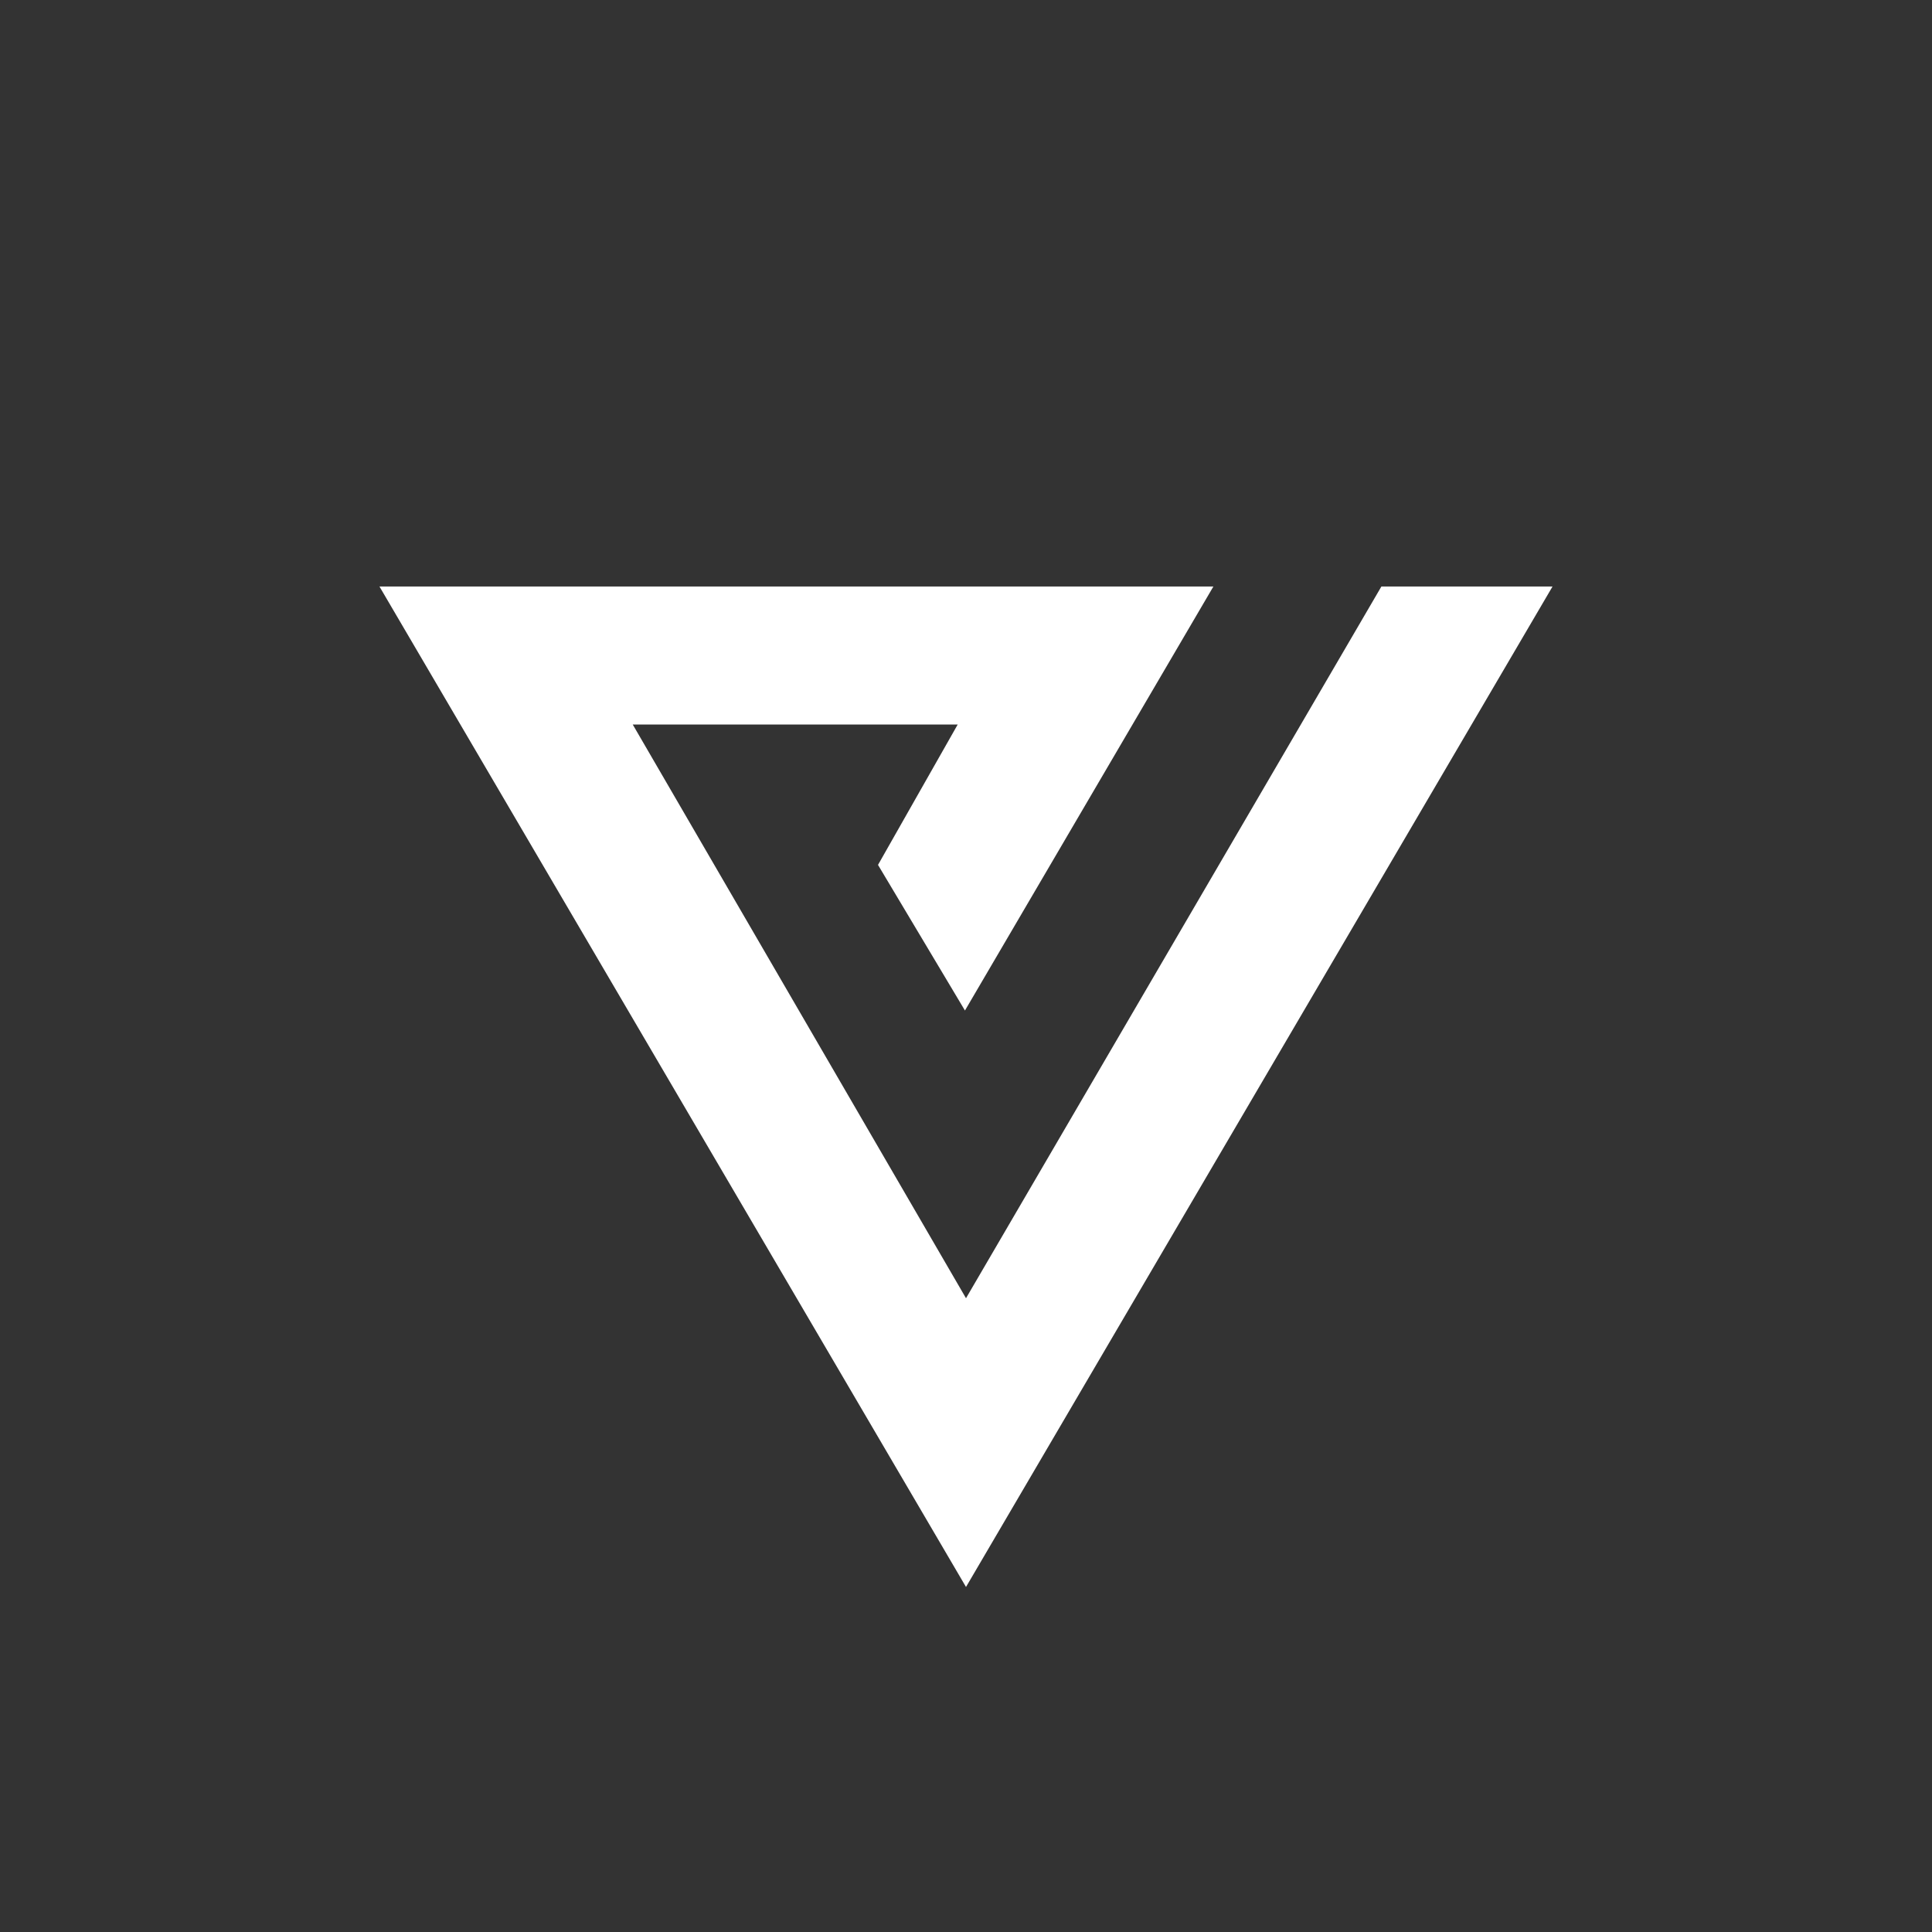 <svg width="24" height="24" viewBox="0 0 24 24" fill="none" xmlns="http://www.w3.org/2000/svg">
<rect x="0" y="0" width="24" height="24" fill="#333333" stroke="none"/>
<path d="M4.714 7.286L12 19.714L19.286 7.286H4.714ZM17.16 7.286L12 16.127L7.86 9H11.897L10.907 10.744L11.987 12.553L15.073 7.286H17.16Z" fill="white"/>
</svg>
